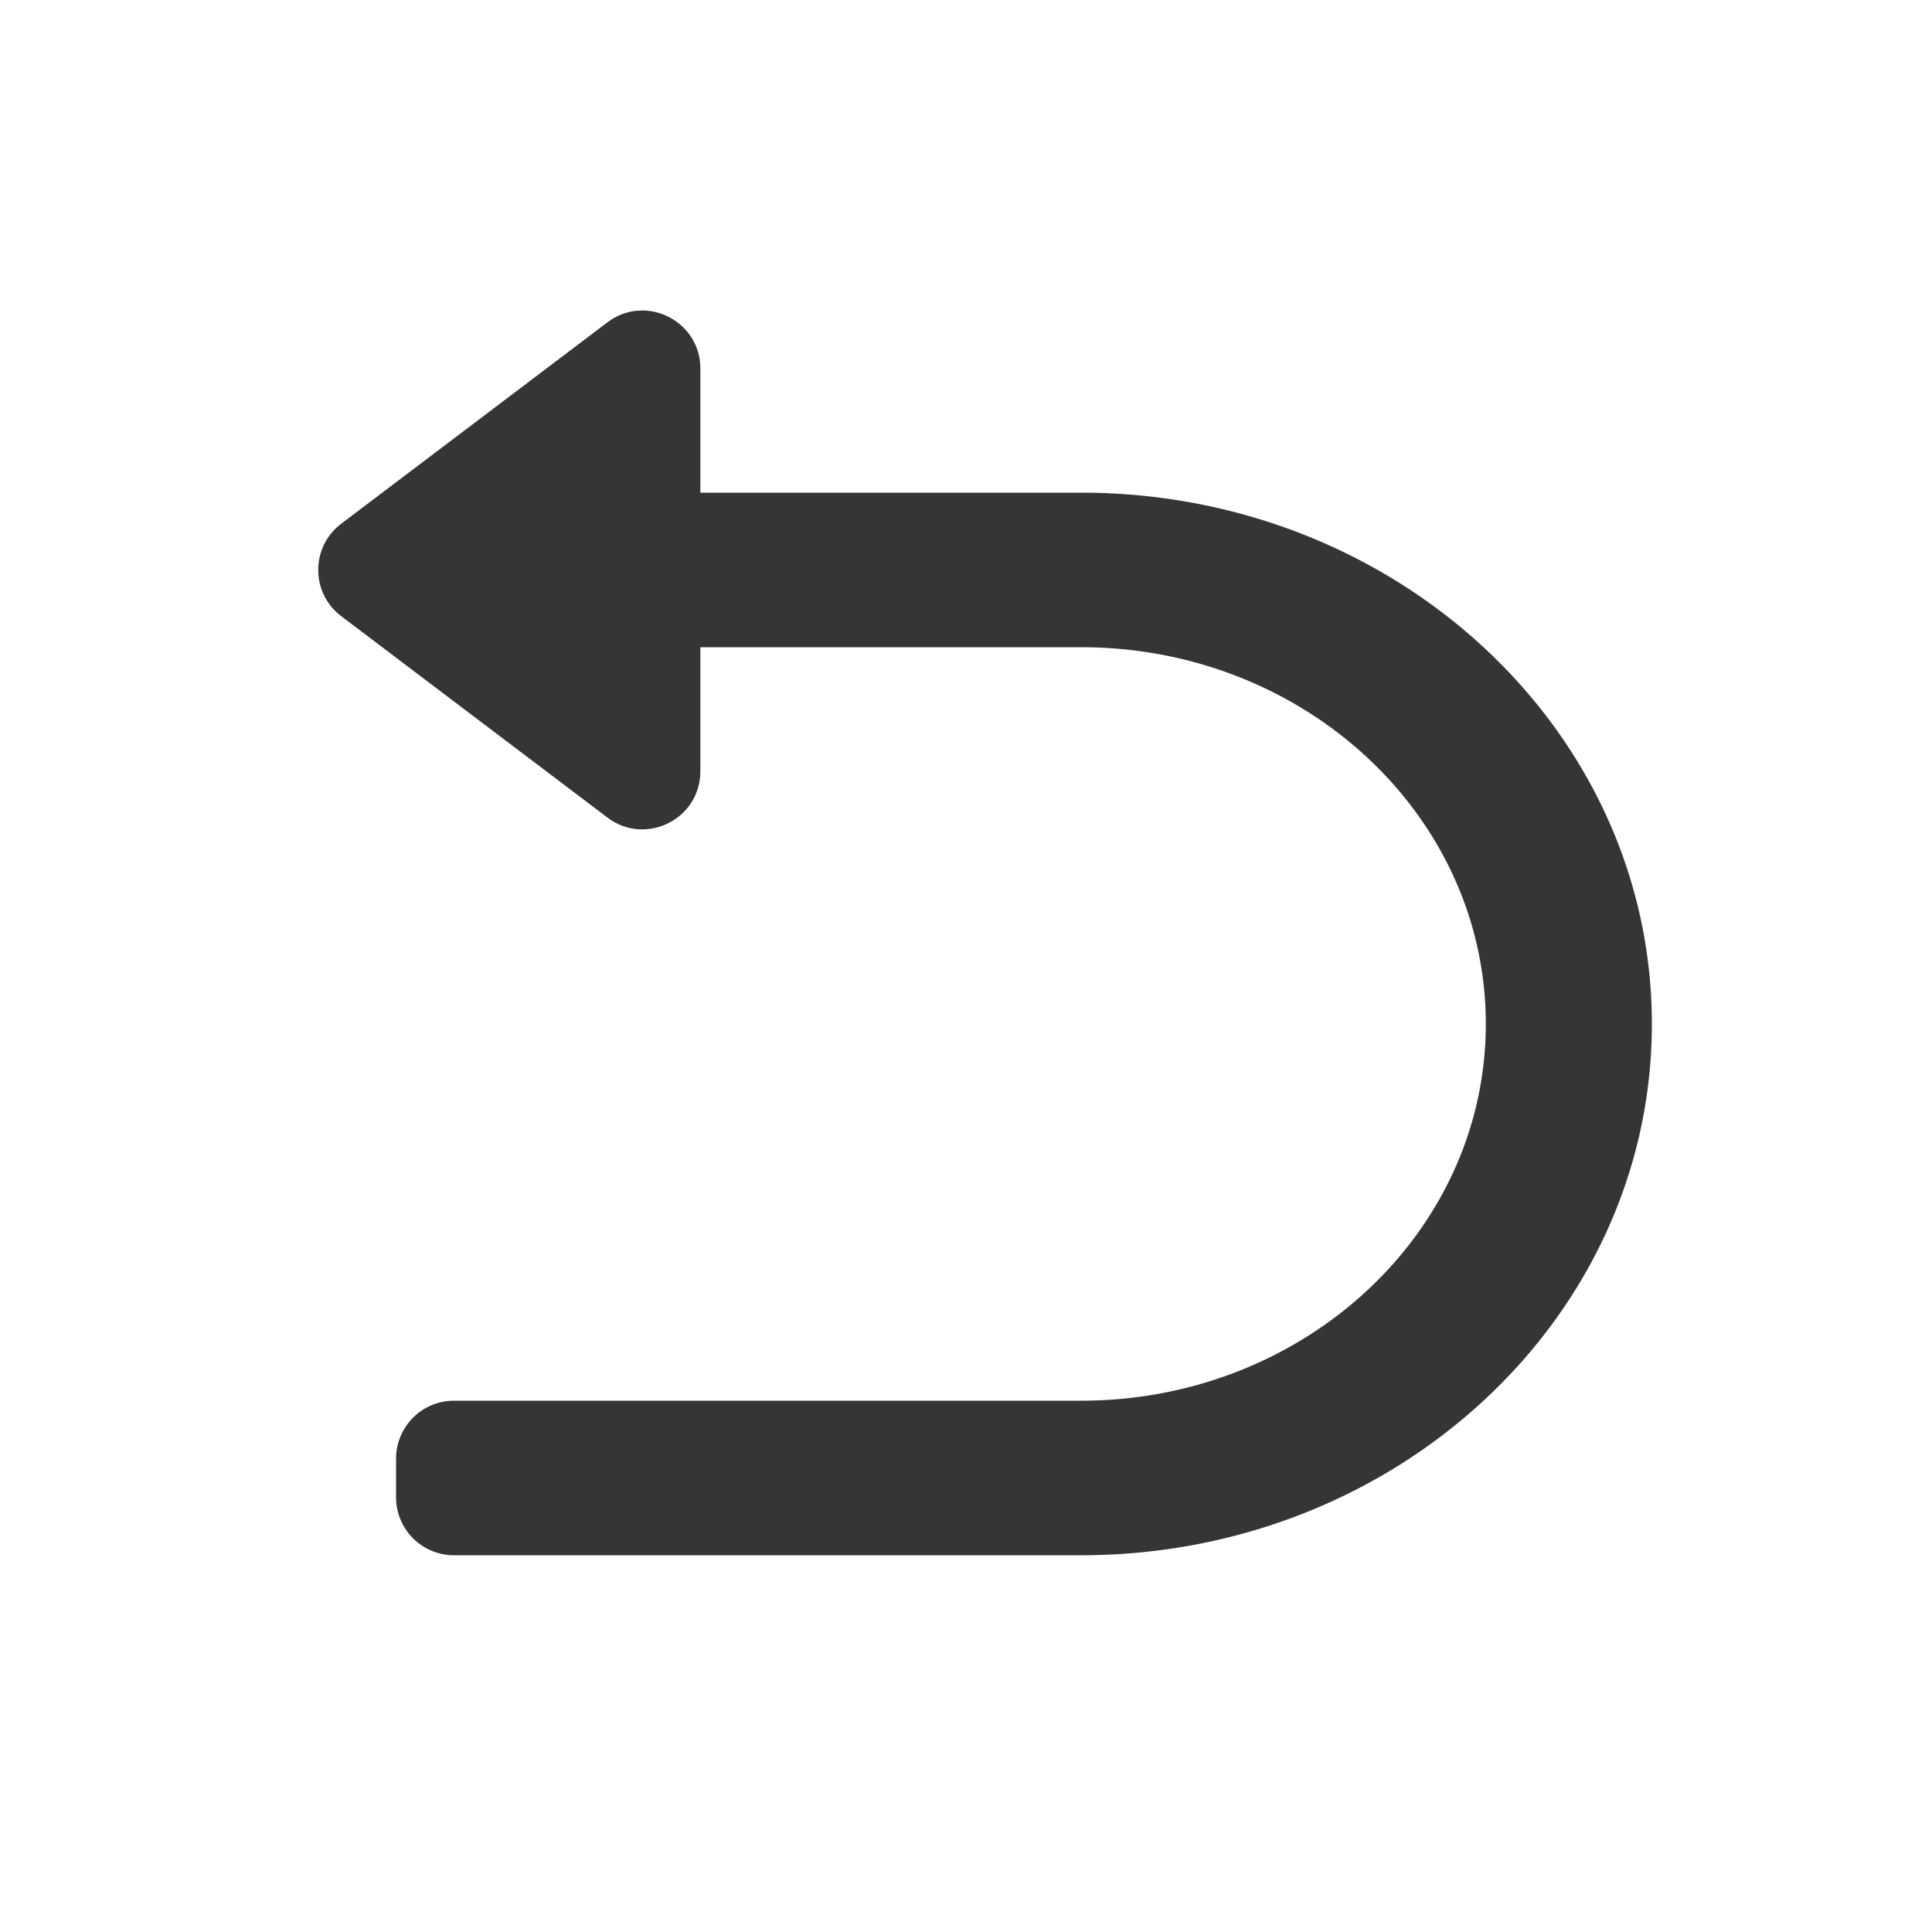 <?xml version="1.0" standalone="no"?><!DOCTYPE svg PUBLIC "-//W3C//DTD SVG 1.1//EN" "http://www.w3.org/Graphics/SVG/1.1/DTD/svg11.dtd"><svg t="1627290323435" class="icon" viewBox="0 0 1024 1024" version="1.1" xmlns="http://www.w3.org/2000/svg" p-id="1179" xmlns:xlink="http://www.w3.org/1999/xlink" width="200" height="200"><defs><style type="text/css">@font-face { font-family: feedback-iconfont; src: url("//at.alicdn.com/t/font_1031158_1uhr8ri0pk5.eot?#iefix") format("embedded-opentype"), url("//at.alicdn.com/t/font_1031158_1uhr8ri0pk5.woff2") format("woff2"), url("//at.alicdn.com/t/font_1031158_1uhr8ri0pk5.woff") format("woff"), url("//at.alicdn.com/t/font_1031158_1uhr8ri0pk5.ttf") format("truetype"), url("//at.alicdn.com/t/font_1031158_1uhr8ri0pk5.svg#iconfont") format("svg"); }
</style></defs><path d="M180.864 277.581c-16.251 12.288-16.251 36.71 0 48.998L321.946 433.311c20.234 15.309 49.254 0.876 49.254-24.499V343.04h201.774c118.482 0 214.533 89.395 214.533 199.68 0 110.28-96.051 199.68-214.533 199.68H240.64a30.72 30.72 0 0 0-30.72 30.72v20.48a30.72 30.72 0 0 0 30.72 30.72h332.334C740.065 824.32 875.52 698.245 875.52 542.72s-135.455-281.6-302.546-281.6H371.2V195.348c0-25.375-29.02-39.808-49.254-24.499L180.864 277.581z" fill="#353535" p-id="1180"></path></svg>